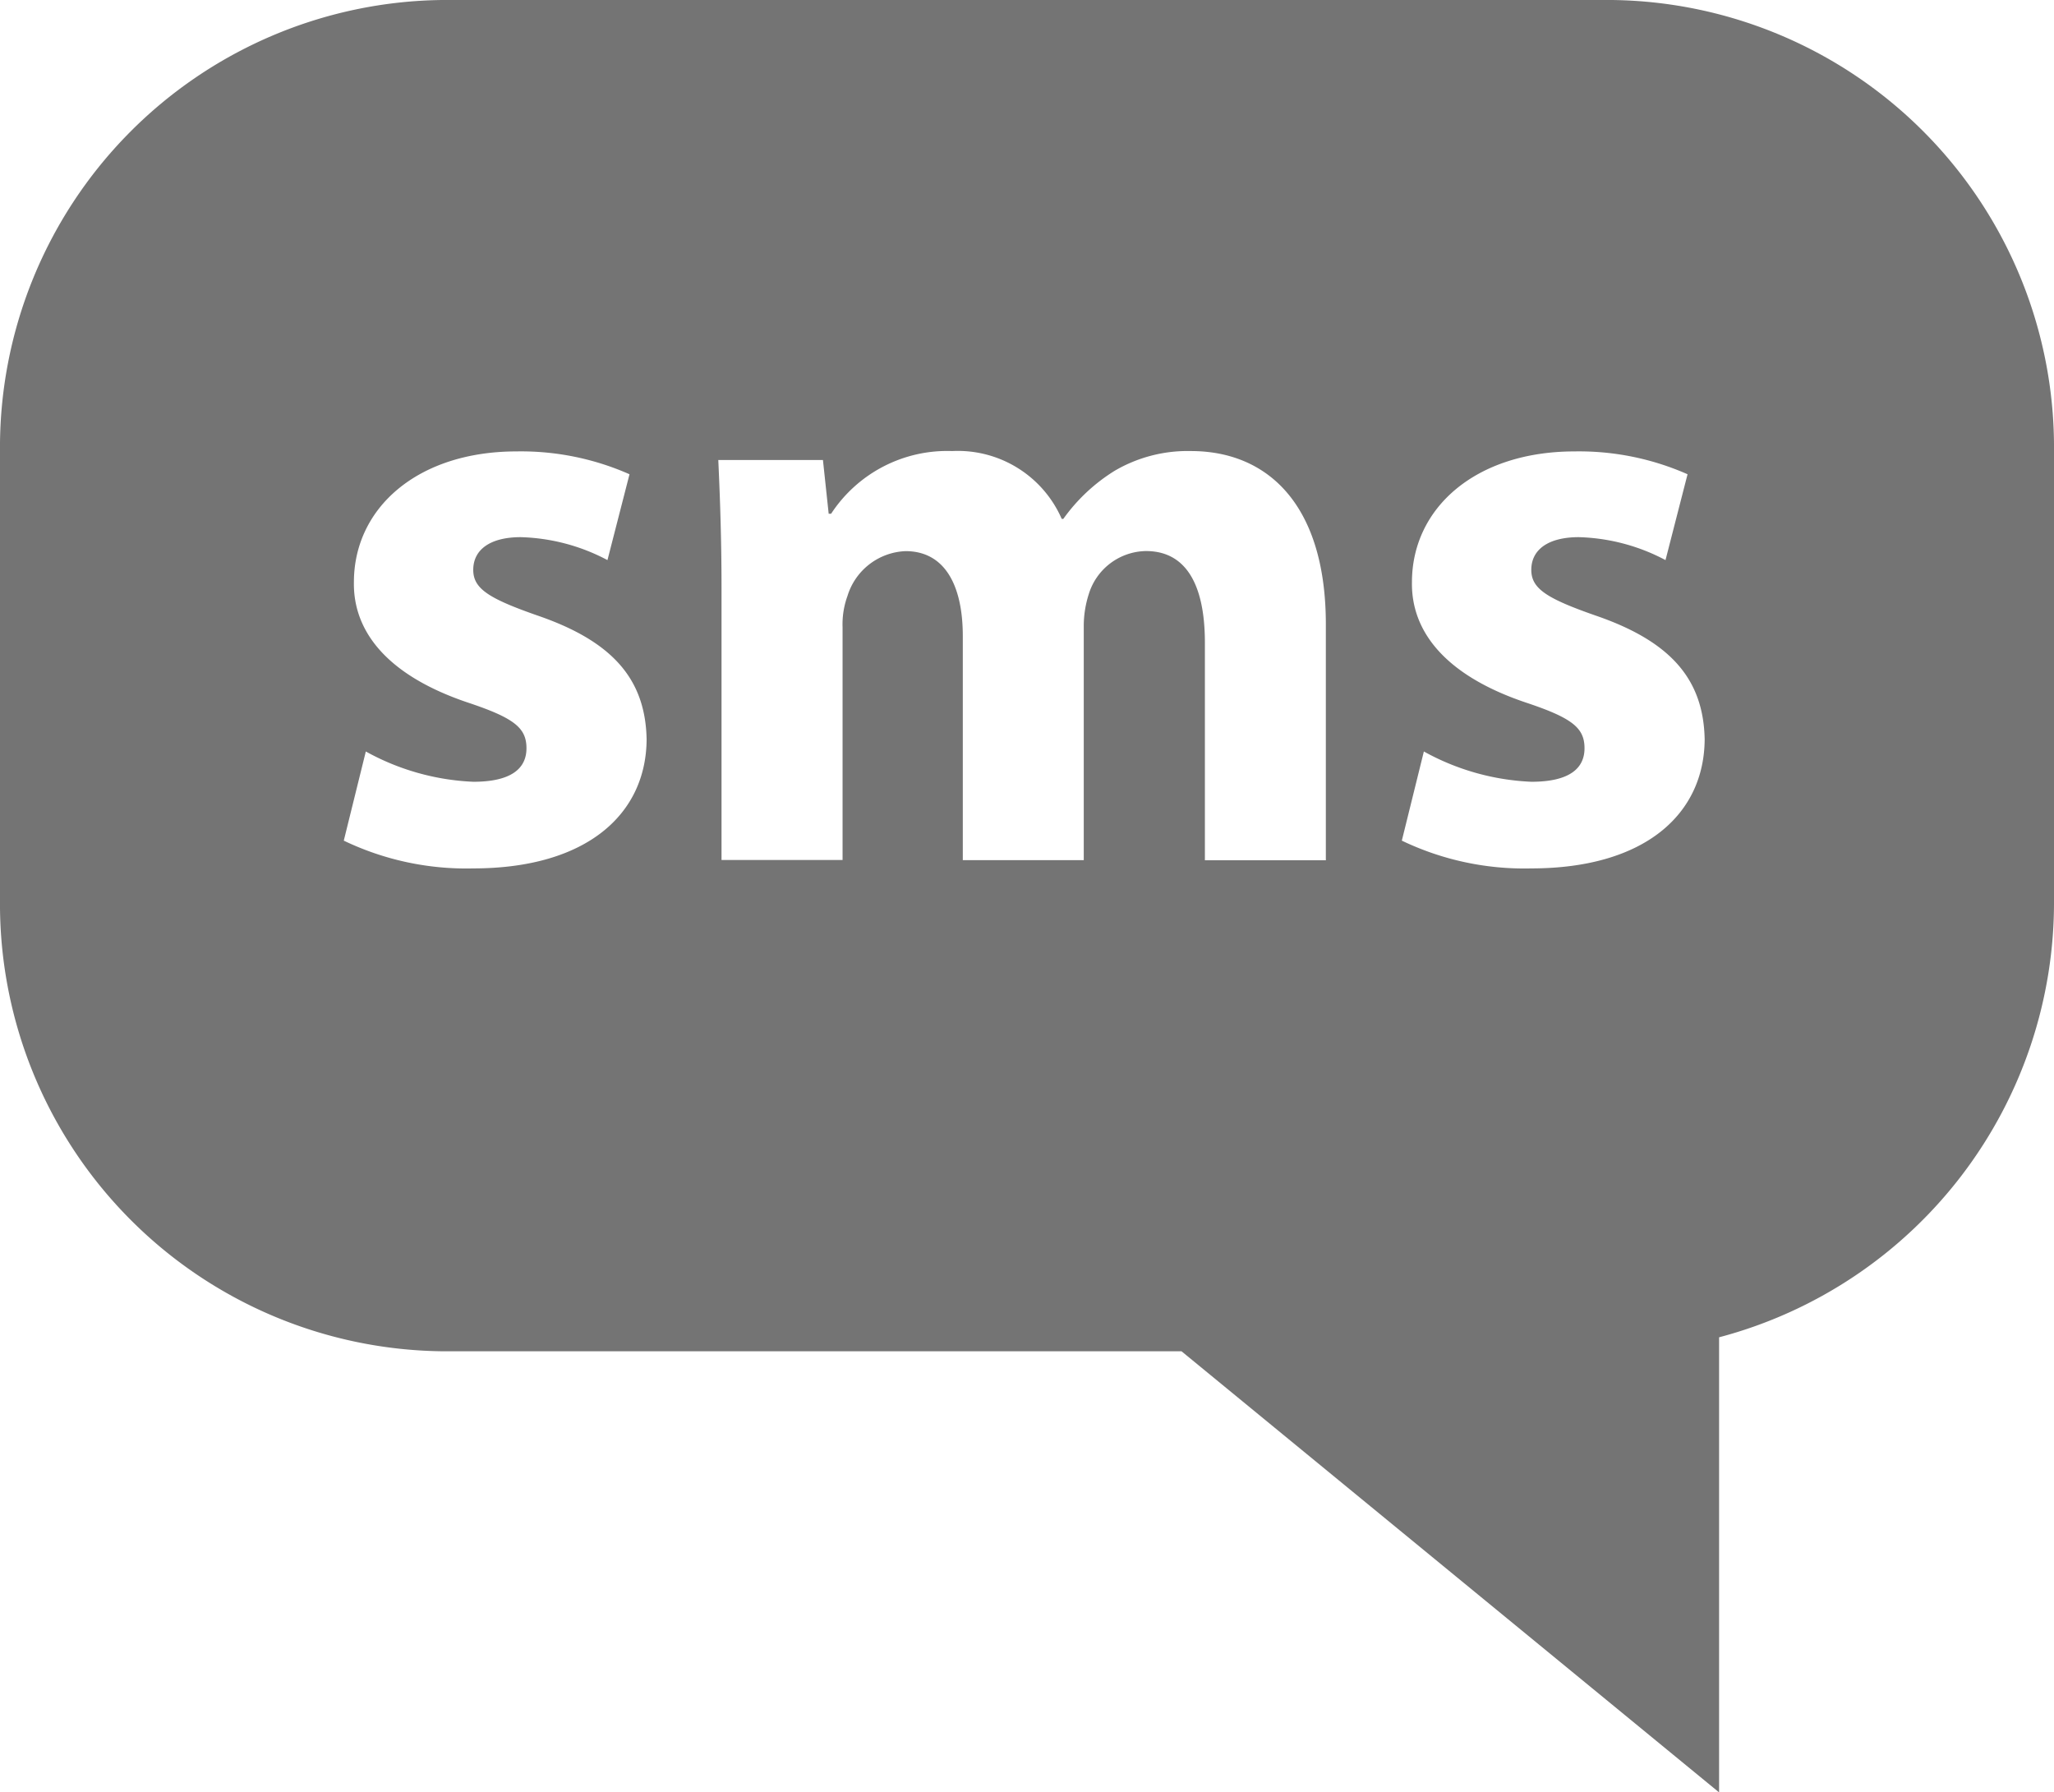 <svg xmlns="http://www.w3.org/2000/svg" width="22.925" height="20" viewBox="0 0 22.925 20">
  <path id="sms_1_" data-name="sms (1)" d="M17.991,31.26H4.934A4.994,4.994,0,0,0,0,36.3V41.3a4.994,4.994,0,0,0,4.934,5.041h8.253l6,4.923V46.185a5.021,5.021,0,0,0,3.738-4.89V36.3A4.994,4.994,0,0,0,17.991,31.26ZM5.279,40.952a3.158,3.158,0,0,1-1.442-.31l.246-.995a2.709,2.709,0,0,0,1.2.338c.42,0,.593-.146.593-.374s-.137-.338-.657-.511c-.922-.311-1.278-.812-1.269-1.342,0-.83.712-1.46,1.816-1.46a2.991,2.991,0,0,1,1.26.255l-.246.958a2.186,2.186,0,0,0-.968-.256c-.338,0-.53.137-.53.365,0,.21.173.32.721.511.849.292,1.2.721,1.214,1.378C7.214,40.34,6.557,40.952,5.279,40.952Zm9.52-.091H13.448V38.433c0-.649-.211-1.023-.658-1.023a.679.679,0,0,0-.639.484,1.162,1.162,0,0,0-.055.356v2.61H10.746v-2.5c0-.566-.2-.949-.639-.949a.707.707,0,0,0-.648.5.922.922,0,0,0-.055.347v2.6H8.053v-3.04c0-.556-.018-1.031-.036-1.424H9.185l.064.6h.027a1.548,1.548,0,0,1,1.351-.7,1.265,1.265,0,0,1,1.223.757h.018a1.993,1.993,0,0,1,.575-.538,1.611,1.611,0,0,1,.849-.219c.858,0,1.506.6,1.506,1.934v2.629Zm2.289.091a3.158,3.158,0,0,1-1.442-.31l.246-.995a2.709,2.709,0,0,0,1.2.338c.42,0,.593-.146.593-.374s-.137-.338-.657-.511c-.922-.311-1.278-.812-1.269-1.342,0-.83.712-1.46,1.816-1.46a2.994,2.994,0,0,1,1.26.255l-.246.958a2.186,2.186,0,0,0-.968-.256c-.338,0-.53.137-.53.365,0,.21.173.32.721.511.849.292,1.2.721,1.214,1.378C19.023,40.34,18.366,40.952,17.088,40.952Z" transform="translate(0 -31.26)" fill="#747474"/>
</svg>
